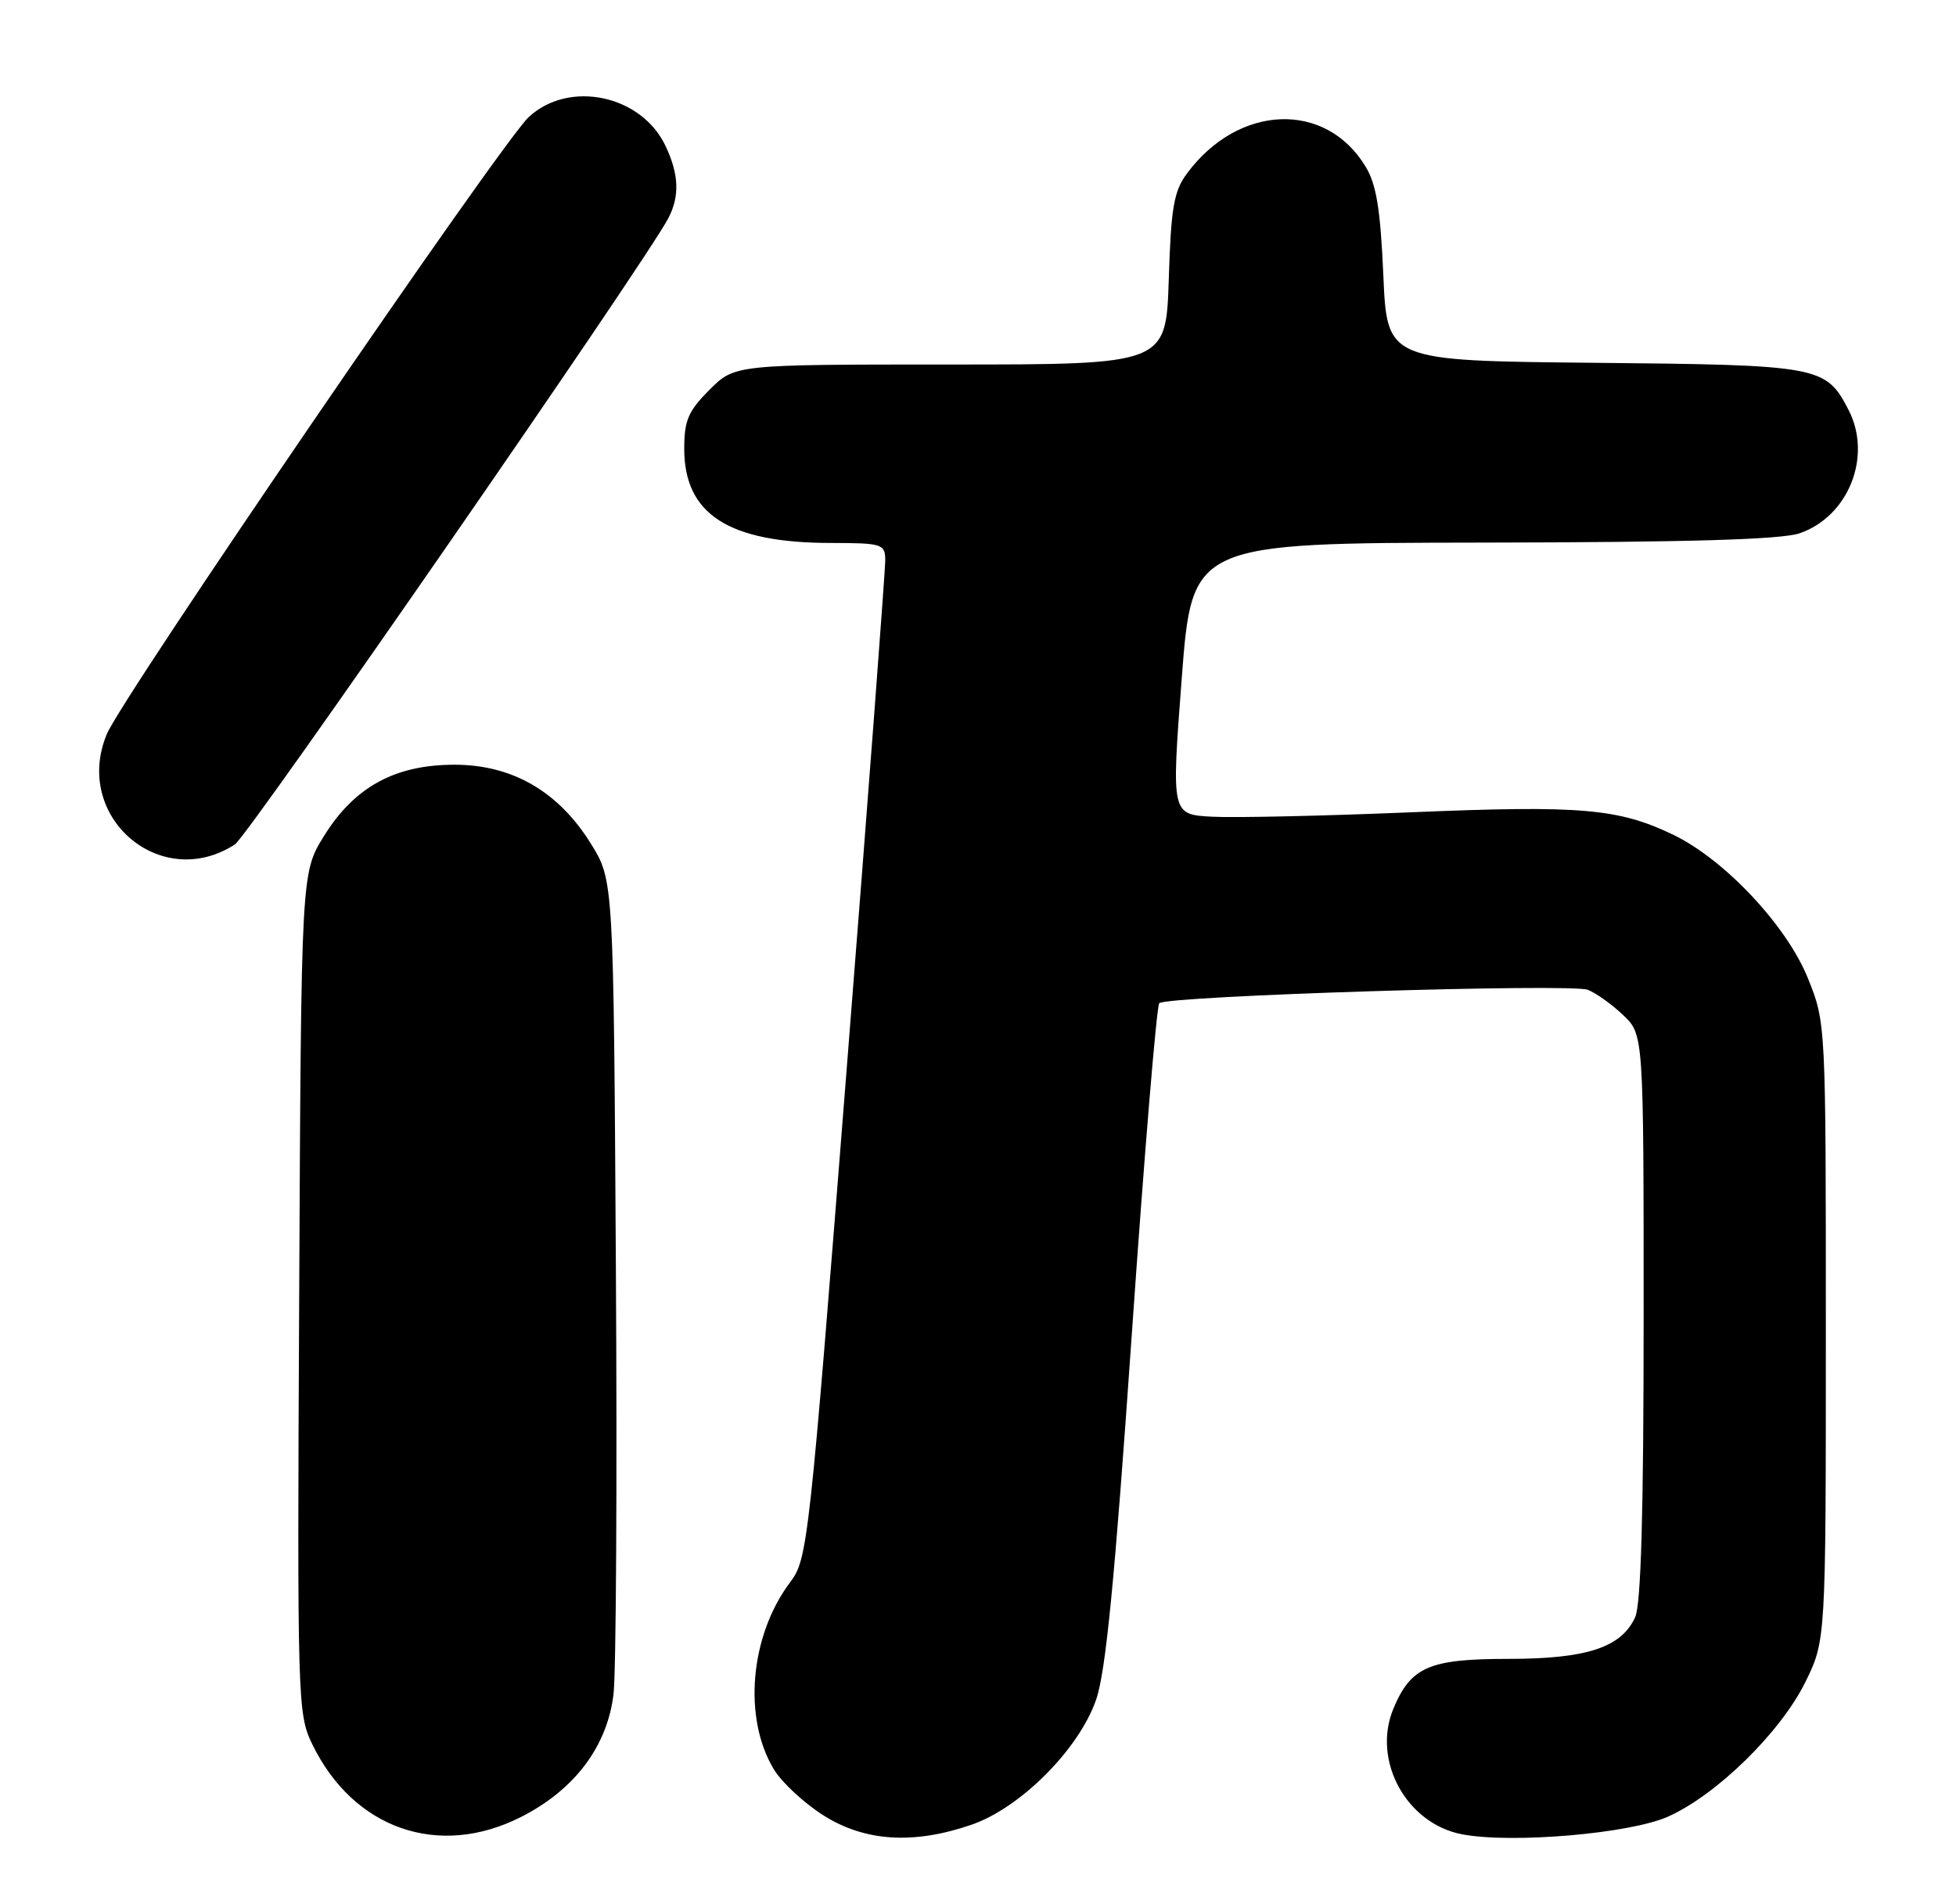 <?xml version="1.0" encoding="UTF-8" standalone="no"?>
<!DOCTYPE svg PUBLIC "-//W3C//DTD SVG 1.1//EN" "http://www.w3.org/Graphics/SVG/1.1/DTD/svg11.dtd" >
<svg xmlns="http://www.w3.org/2000/svg" xmlns:xlink="http://www.w3.org/1999/xlink" version="1.1" viewBox="0 0 263 256">
 <g >
 <path fill="currentColor"
d=" M 70.06 244.25 C 77.25 240.61 81.64 234.78 82.49 227.77 C 82.84 224.87 82.99 199.06 82.81 170.42 C 82.50 118.34 82.50 118.34 79.47 113.45 C 75.12 106.41 68.89 102.80 61.12 102.80 C 53.10 102.80 47.64 105.79 43.54 112.42 C 40.50 117.34 40.50 117.34 40.23 173.80 C 39.96 228.72 40.01 230.38 41.97 234.44 C 47.50 245.86 58.98 249.87 70.06 244.25 Z  M 130.56 245.32 C 137.17 243.07 145.06 235.18 147.38 228.49 C 148.68 224.77 149.89 212.34 152.17 179.50 C 153.85 155.30 155.52 135.21 155.87 134.86 C 156.84 133.87 211.24 132.17 213.50 133.06 C 214.60 133.49 216.74 135.02 218.25 136.46 C 221.00 139.08 221.00 139.08 221.00 176.99 C 221.00 203.21 220.65 215.68 219.86 217.40 C 218.01 221.47 213.34 223.00 202.82 223.00 C 192.18 223.00 189.70 224.07 187.36 229.68 C 184.44 236.67 189.11 245.18 196.63 246.59 C 203.32 247.85 219.13 246.49 224.25 244.22 C 230.80 241.31 239.42 232.87 242.75 226.11 C 245.50 220.50 245.50 220.50 245.50 179.00 C 245.50 137.50 245.50 137.50 243.09 131.51 C 240.23 124.42 231.89 115.54 224.95 112.20 C 217.62 108.68 212.55 108.24 189.86 109.19 C 178.11 109.68 166.03 109.95 163.00 109.79 C 157.50 109.50 157.50 109.50 158.89 91.25 C 160.28 73.00 160.28 73.00 199.39 72.94 C 226.95 72.90 239.52 72.53 241.97 71.69 C 248.56 69.42 251.77 61.33 248.55 55.10 C 245.50 49.20 244.70 49.06 214.31 48.77 C 186.50 48.50 186.50 48.50 186.00 37.00 C 185.61 28.14 185.07 24.78 183.61 22.39 C 178.25 13.53 166.51 13.98 159.60 23.32 C 157.83 25.70 157.45 27.90 157.15 37.57 C 156.78 49.00 156.78 49.00 127.79 49.00 C 98.80 49.00 98.80 49.00 95.40 52.40 C 92.54 55.26 92.00 56.51 92.00 60.32 C 92.00 69.15 97.98 72.98 111.75 72.99 C 118.59 73.00 119.00 73.13 119.03 75.25 C 119.05 76.49 116.73 107.20 113.86 143.50 C 108.79 207.80 108.60 209.58 106.24 212.70 C 100.83 219.90 99.87 230.97 104.07 237.88 C 105.13 239.62 108.11 242.38 110.69 244.02 C 116.25 247.55 122.78 247.98 130.56 245.32 Z  M 31.58 113.52 C 33.40 112.34 86.85 35.12 89.87 29.32 C 91.41 26.35 91.29 23.42 89.48 19.61 C 86.23 12.75 76.49 10.71 71.08 15.75 C 67.41 19.17 16.46 93.65 14.37 98.67 C 9.73 109.76 21.58 119.98 31.58 113.52 Z "/>
</g>
</svg>
